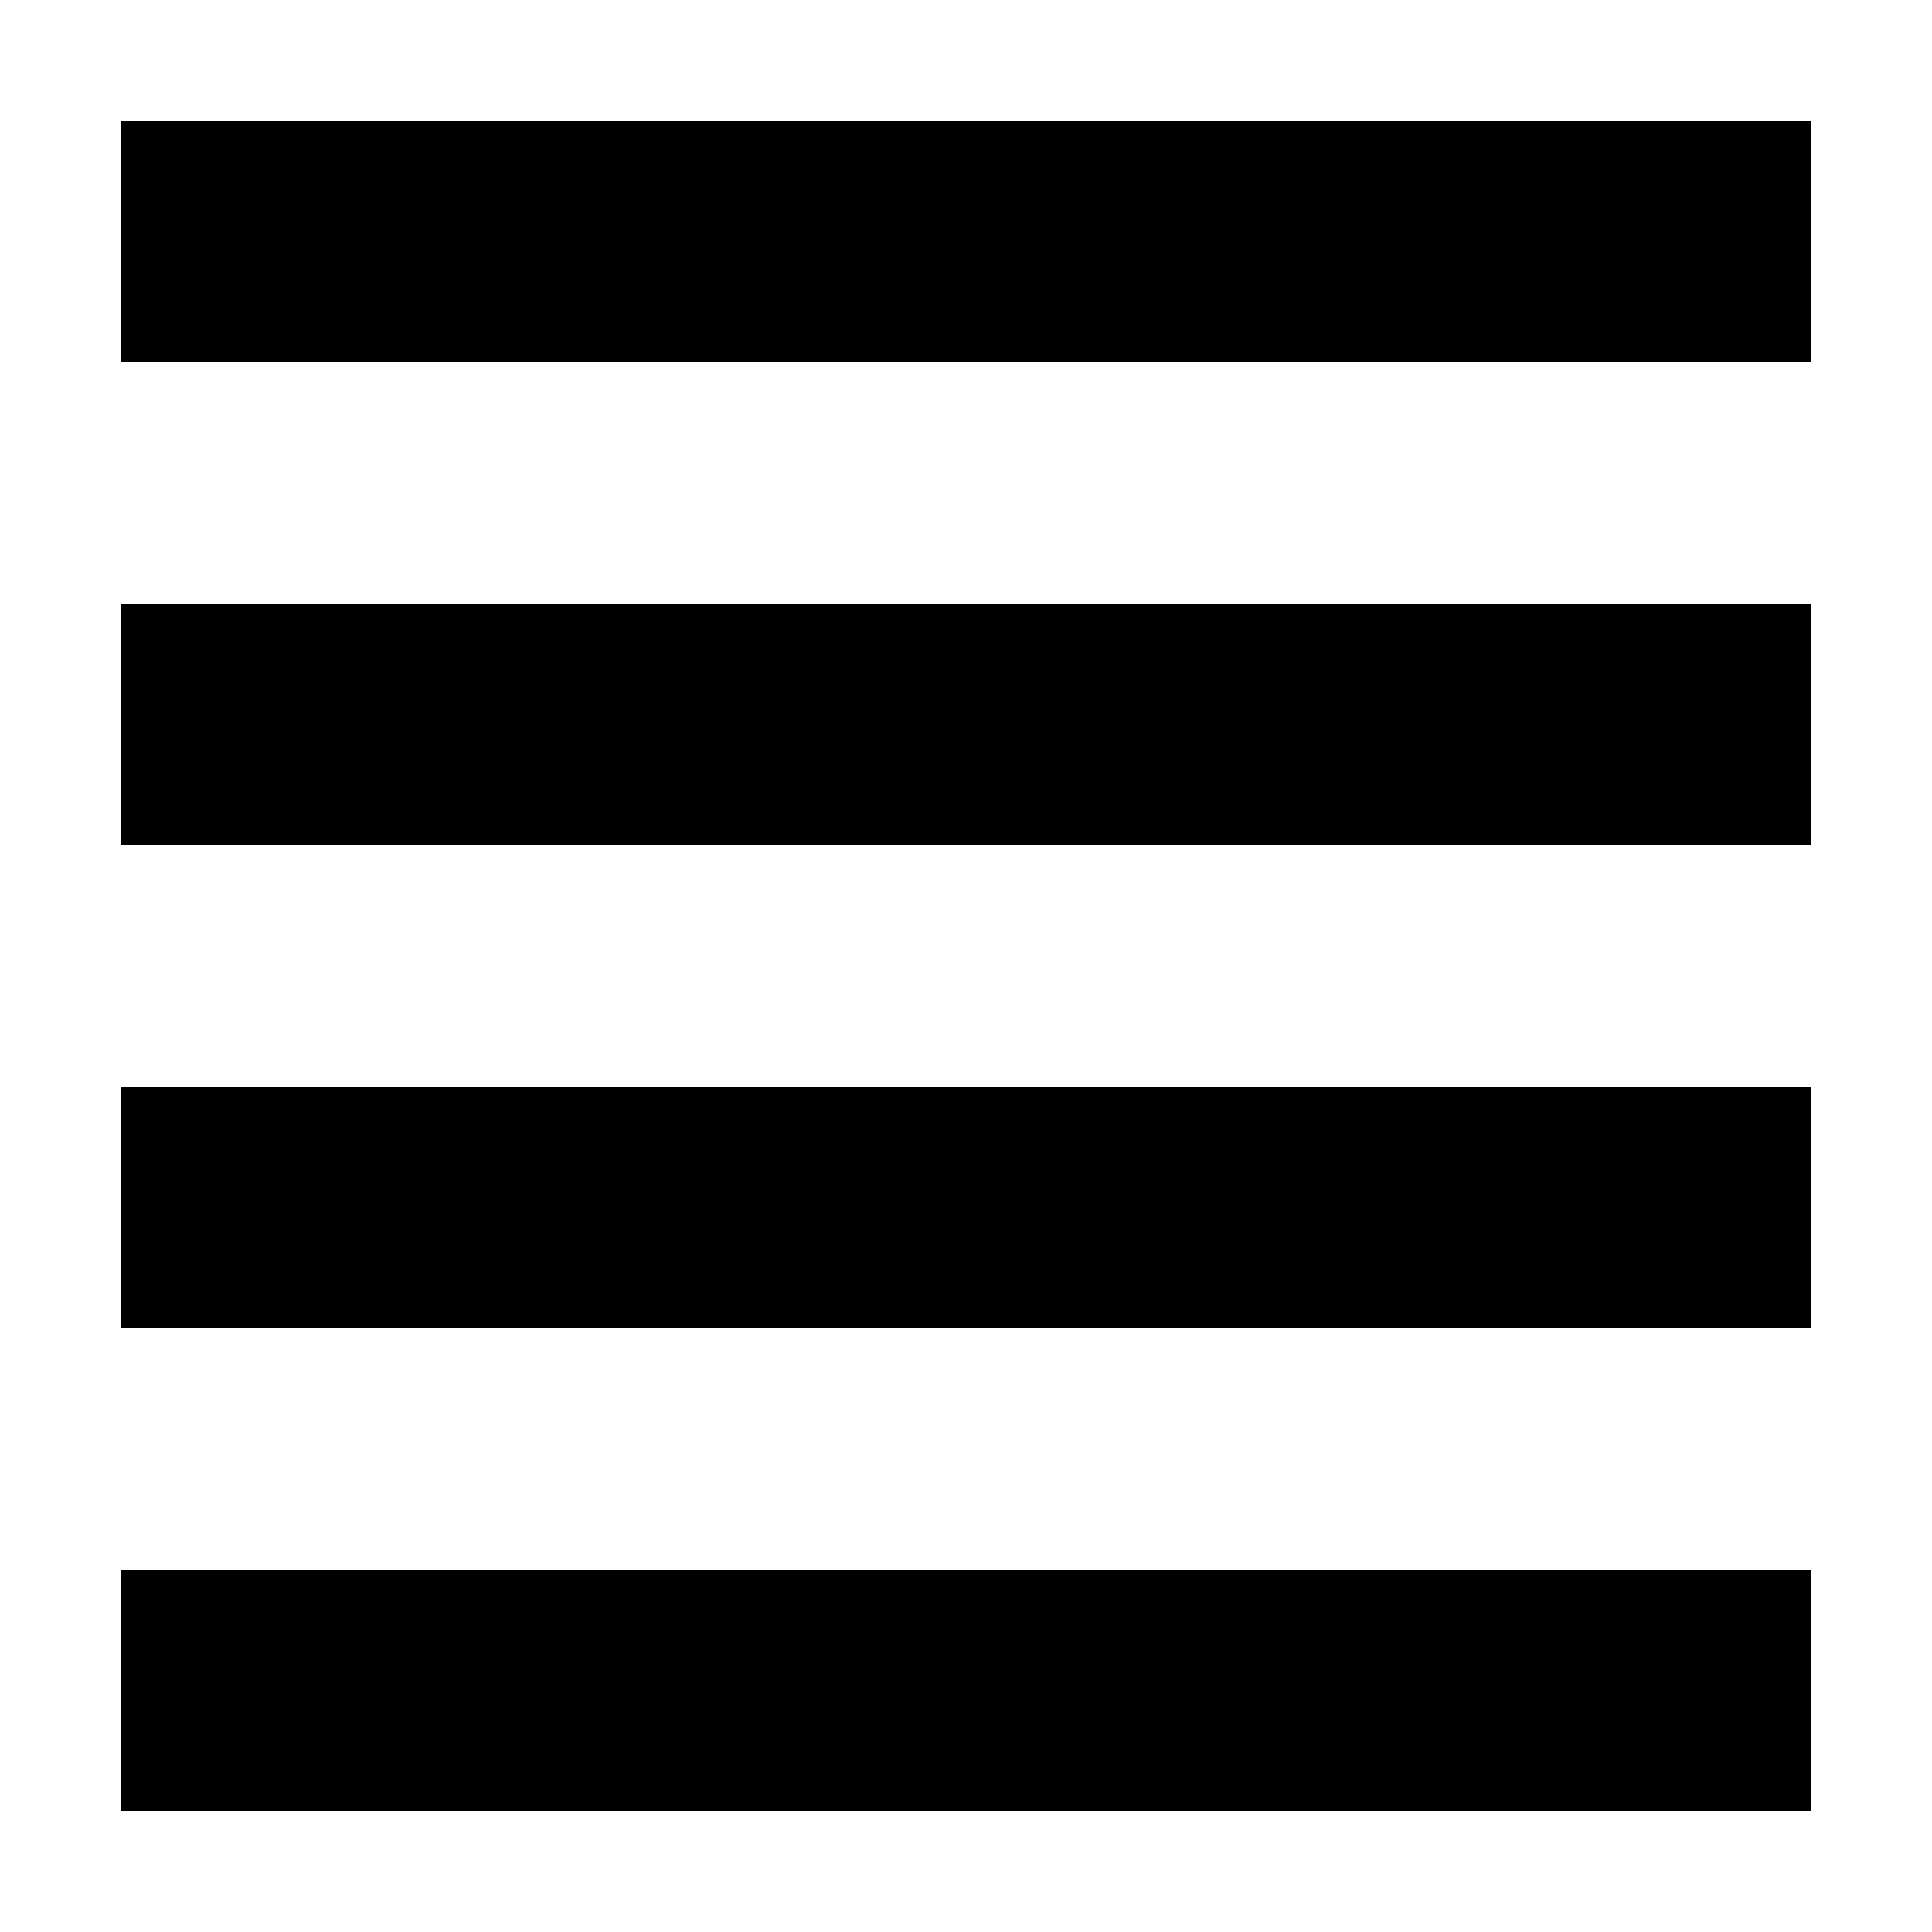 <svg width="32" height="32" viewBox="0 0 8.467 8.467" xmlns="http://www.w3.org/2000/svg"><path style="fill:#000;stroke-width:0" d="M.529.529h7.408v1.058H.529zm0 2.117h7.408v1.058H.529zm0 2.116h7.408V5.82H.529zm0 2.117h7.408v1.058H.529z"/></svg>